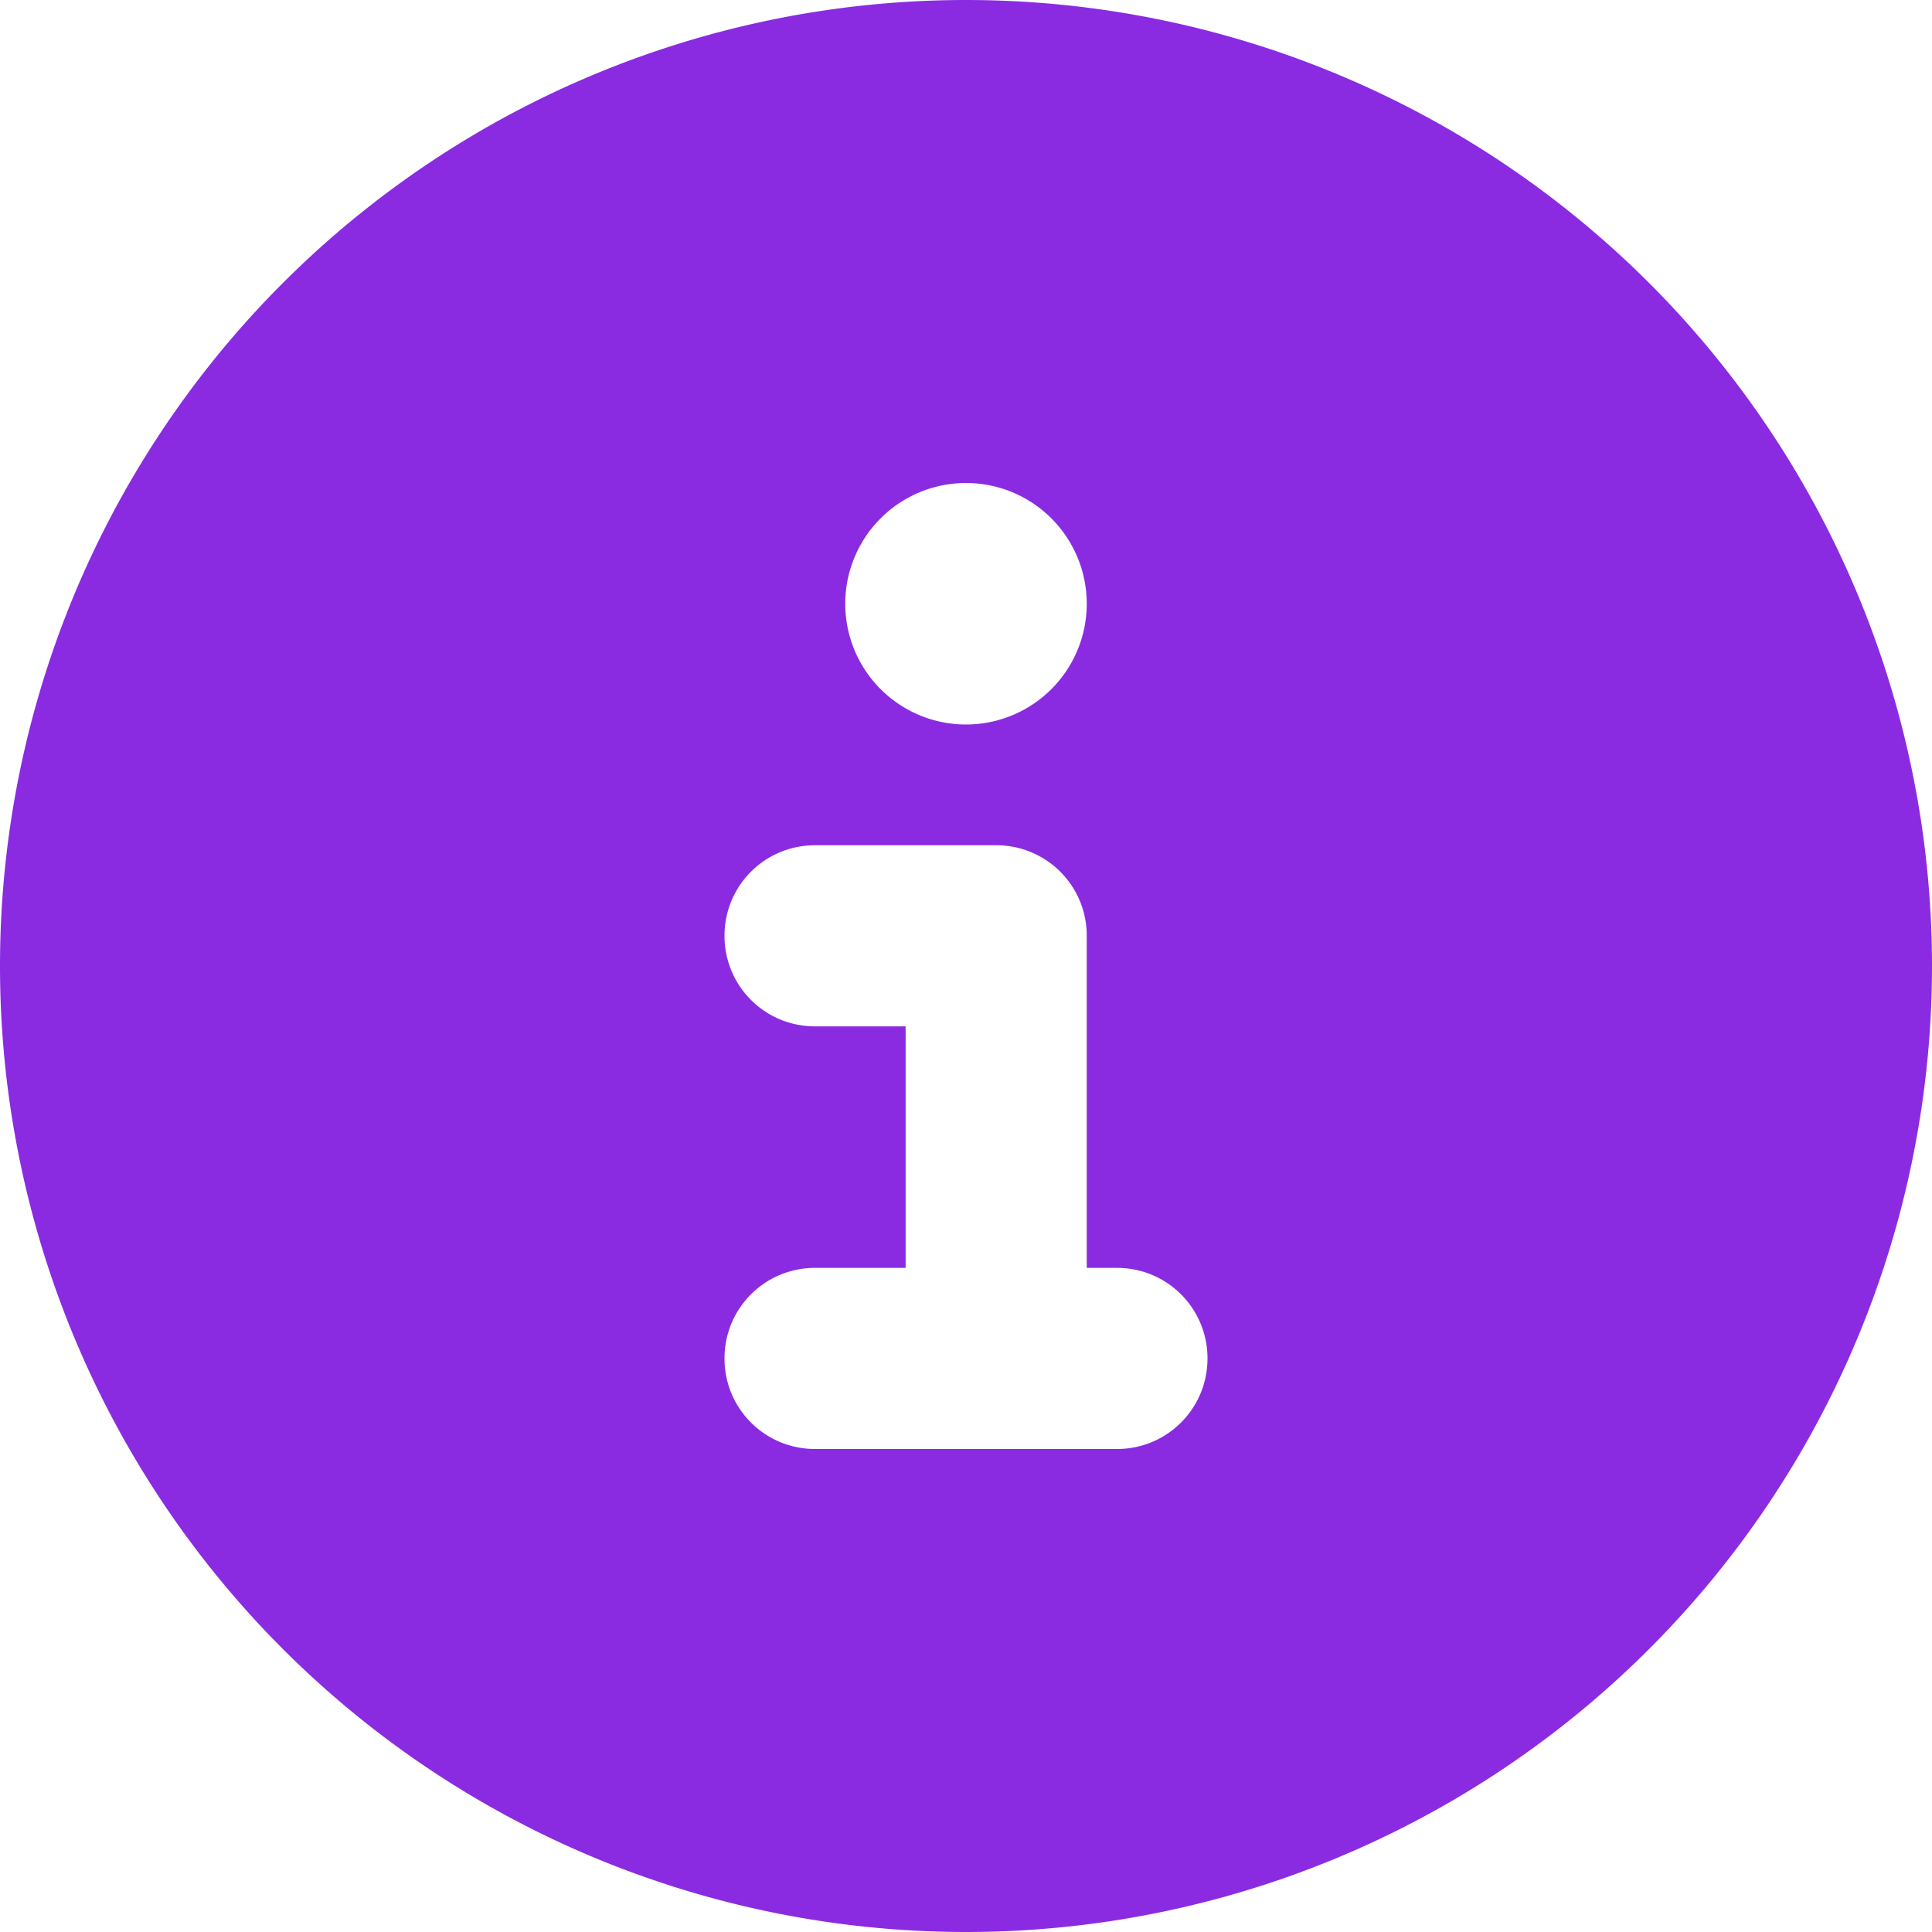 <svg class="svg-inline--fa fa-circle-info" aria-hidden="true" focusable="false" data-prefix="fas" data-icon="circle-info" role="img" xmlns="http://www.w3.org/2000/svg" viewBox="0 0 512 512" data-fa-i2svg=""><path fill="#8a2be2" d="M256 512A256 256 0 1 0 256 0a256 256 0 1 0 0 512zM216 336h24V272H216c-13.3 0-24-10.7-24-24s10.7-24 24-24h48c13.3 0 24 10.7 24 24v88h8c13.3 0 24 10.7 24 24s-10.7 24-24 24H216c-13.3 0-24-10.7-24-24s10.7-24 24-24zm40-208a32 32 0 1 1 0 64 32 32 0 1 1 0-64z"></path></svg>